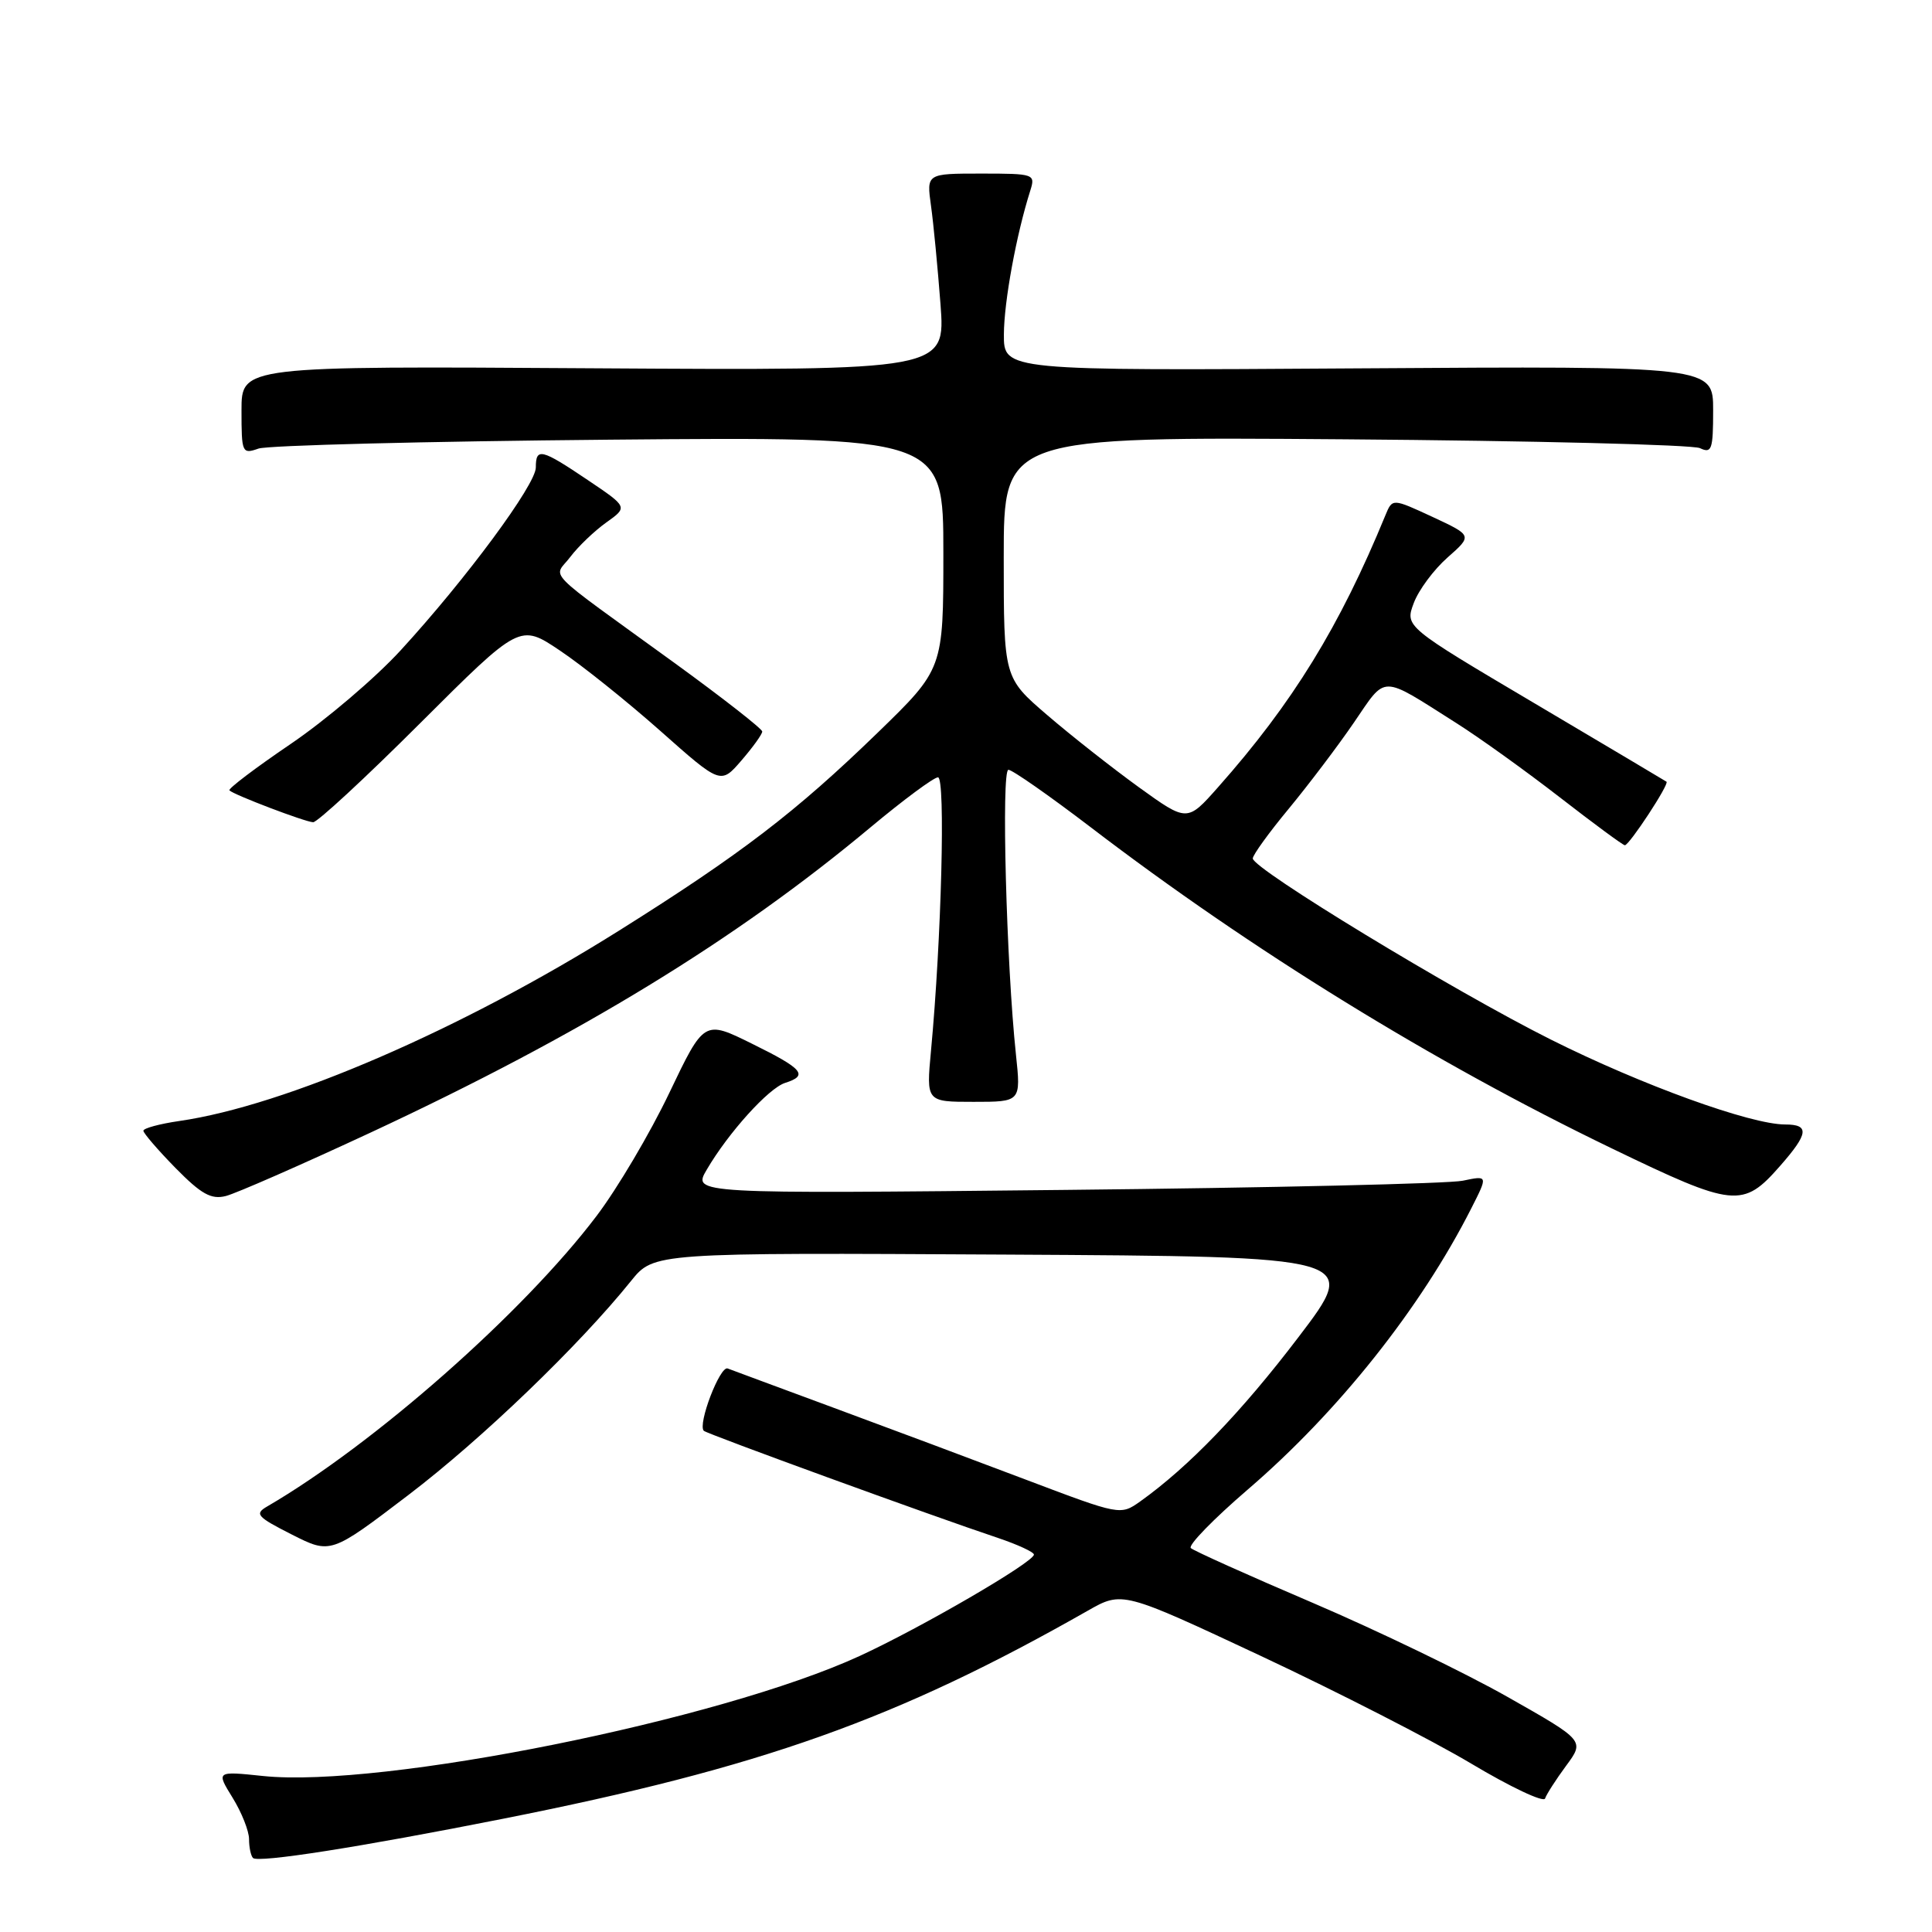 <?xml version="1.0" encoding="UTF-8" standalone="no"?>
<!DOCTYPE svg PUBLIC "-//W3C//DTD SVG 1.1//EN" "http://www.w3.org/Graphics/SVG/1.1/DTD/svg11.dtd" >
<svg xmlns="http://www.w3.org/2000/svg" xmlns:xlink="http://www.w3.org/1999/xlink" version="1.1" viewBox="0 0 256 256">
 <g >
 <path fill="currentColor"
d=" M 66.68 240.99 C 100.89 234.21 118.83 227.82 144.11 213.44 C 148.71 210.82 148.71 210.82 167.11 219.44 C 177.22 224.18 189.75 230.59 194.95 233.69 C 200.14 236.79 204.54 238.87 204.73 238.31 C 204.92 237.75 206.17 235.80 207.52 233.97 C 209.98 230.64 209.98 230.64 199.74 224.84 C 194.11 221.65 182.53 216.06 174.00 212.41 C 165.47 208.77 158.18 205.49 157.79 205.13 C 157.39 204.77 160.80 201.27 165.36 197.35 C 177.34 187.06 188.26 173.32 194.95 160.12 C 197.17 155.75 197.17 155.75 193.83 156.45 C 192.00 156.84 168.29 157.39 141.14 157.67 C 91.77 158.19 91.77 158.19 93.64 155.00 C 96.51 150.09 101.84 144.19 104.03 143.49 C 107.15 142.50 106.43 141.64 99.65 138.30 C 93.30 135.16 93.30 135.16 88.68 144.83 C 86.14 150.15 81.81 157.48 79.04 161.13 C 69.35 173.93 49.58 191.36 35.41 199.61 C 33.70 200.60 34.03 200.98 38.66 203.33 C 43.82 205.94 43.82 205.94 54.16 198.06 C 63.86 190.67 76.72 178.30 83.61 169.74 C 86.64 165.98 86.64 165.98 133.42 166.24 C 180.19 166.50 180.19 166.50 172.03 177.21 C 164.48 187.13 157.50 194.37 151.08 198.95 C 148.47 200.80 148.42 200.79 135.98 196.08 C 129.12 193.48 117.65 189.19 110.50 186.55 C 103.35 183.90 97.01 181.56 96.42 181.33 C 95.40 180.94 92.41 188.75 93.26 189.59 C 93.67 190.00 123.64 200.92 132.25 203.79 C 134.86 204.67 137.00 205.66 137.00 205.99 C 137.00 206.99 122.09 215.66 113.90 219.43 C 95.38 227.94 50.52 236.96 34.86 235.33 C 28.64 234.68 28.64 234.68 30.82 238.21 C 32.02 240.15 33.00 242.62 33.00 243.70 C 33.00 244.78 33.24 245.90 33.52 246.19 C 34.20 246.87 47.62 244.77 66.68 240.99 Z  M 49.13 150.06 C 76.94 137.10 97.50 124.54 115.39 109.59 C 119.73 105.97 123.74 103.00 124.29 103.00 C 125.30 103.00 124.75 124.44 123.36 139.25 C 122.73 146.00 122.73 146.00 129.01 146.00 C 135.28 146.00 135.28 146.00 134.62 139.75 C 133.35 127.84 132.66 102.00 133.62 102.00 C 134.13 102.00 139.04 105.43 144.53 109.62 C 165.84 125.91 189.90 140.74 213.51 152.14 C 229.80 160.01 230.93 160.13 235.89 154.47 C 239.64 150.20 239.79 149.00 236.55 149.00 C 231.96 149.00 217.52 143.77 205.50 137.75 C 192.63 131.31 166.00 115.12 166.00 113.75 C 166.00 113.29 168.14 110.33 170.75 107.18 C 173.36 104.02 177.25 98.89 179.39 95.76 C 183.77 89.37 182.79 89.36 192.97 95.81 C 196.01 97.73 202.18 102.16 206.68 105.65 C 211.18 109.14 215.06 112.00 215.30 112.00 C 215.89 112.00 221.23 103.87 220.82 103.58 C 220.65 103.46 212.77 98.78 203.33 93.19 C 186.16 83.03 186.16 83.03 187.33 79.91 C 187.97 78.19 189.99 75.47 191.81 73.87 C 195.11 70.96 195.11 70.96 189.81 68.49 C 184.50 66.03 184.50 66.03 183.58 68.26 C 177.53 83.00 171.28 93.17 161.40 104.31 C 157.31 108.93 157.31 108.93 150.90 104.31 C 147.38 101.76 141.91 97.46 138.75 94.74 C 133.00 89.80 133.00 89.80 133.00 73.84 C 133.00 57.87 133.00 57.87 178.25 58.21 C 203.14 58.40 224.29 58.93 225.25 59.38 C 226.81 60.12 227.00 59.59 227.00 54.36 C 227.00 48.50 227.00 48.50 180.00 48.81 C 133.00 49.12 133.00 49.12 133.02 44.31 C 133.04 39.95 134.67 31.07 136.52 25.25 C 137.21 23.06 137.05 23.00 130.00 23.00 C 122.77 23.00 122.77 23.00 123.36 27.25 C 123.69 29.59 124.25 35.46 124.62 40.30 C 125.28 49.09 125.28 49.09 78.64 48.80 C 32.00 48.50 32.00 48.50 32.00 54.37 C 32.00 60.02 32.08 60.20 34.25 59.44 C 35.49 59.01 56.41 58.48 80.75 58.26 C 125.00 57.87 125.00 57.87 125.00 73.25 C 125.00 88.64 125.00 88.64 116.25 97.13 C 105.43 107.62 98.17 113.18 82.06 123.29 C 61.24 136.37 37.80 146.52 23.75 148.54 C 21.14 148.92 19.00 149.50 19.00 149.83 C 19.00 150.15 20.91 152.37 23.25 154.76 C 26.66 158.23 27.98 158.97 29.92 158.48 C 31.24 158.15 39.89 154.36 49.13 150.06 Z  M 55.68 95.82 C 68.89 82.64 68.89 82.64 74.19 86.20 C 77.11 88.15 83.10 92.95 87.50 96.85 C 95.50 103.95 95.50 103.95 98.25 100.76 C 99.76 99.01 101.00 97.29 101.00 96.93 C 101.00 96.58 95.80 92.51 89.44 87.89 C 71.57 74.93 73.35 76.74 75.58 73.78 C 76.63 72.39 78.78 70.34 80.35 69.22 C 83.20 67.19 83.20 67.19 77.87 63.60 C 71.72 59.46 71.00 59.28 71.00 61.94 C 71.00 64.22 61.76 76.72 53.10 86.16 C 49.74 89.83 43.17 95.42 38.50 98.59 C 33.83 101.76 30.19 104.52 30.40 104.73 C 30.99 105.32 40.39 108.90 41.49 108.95 C 42.03 108.98 48.42 103.07 55.68 95.82 Z "/>
</g>
</svg>